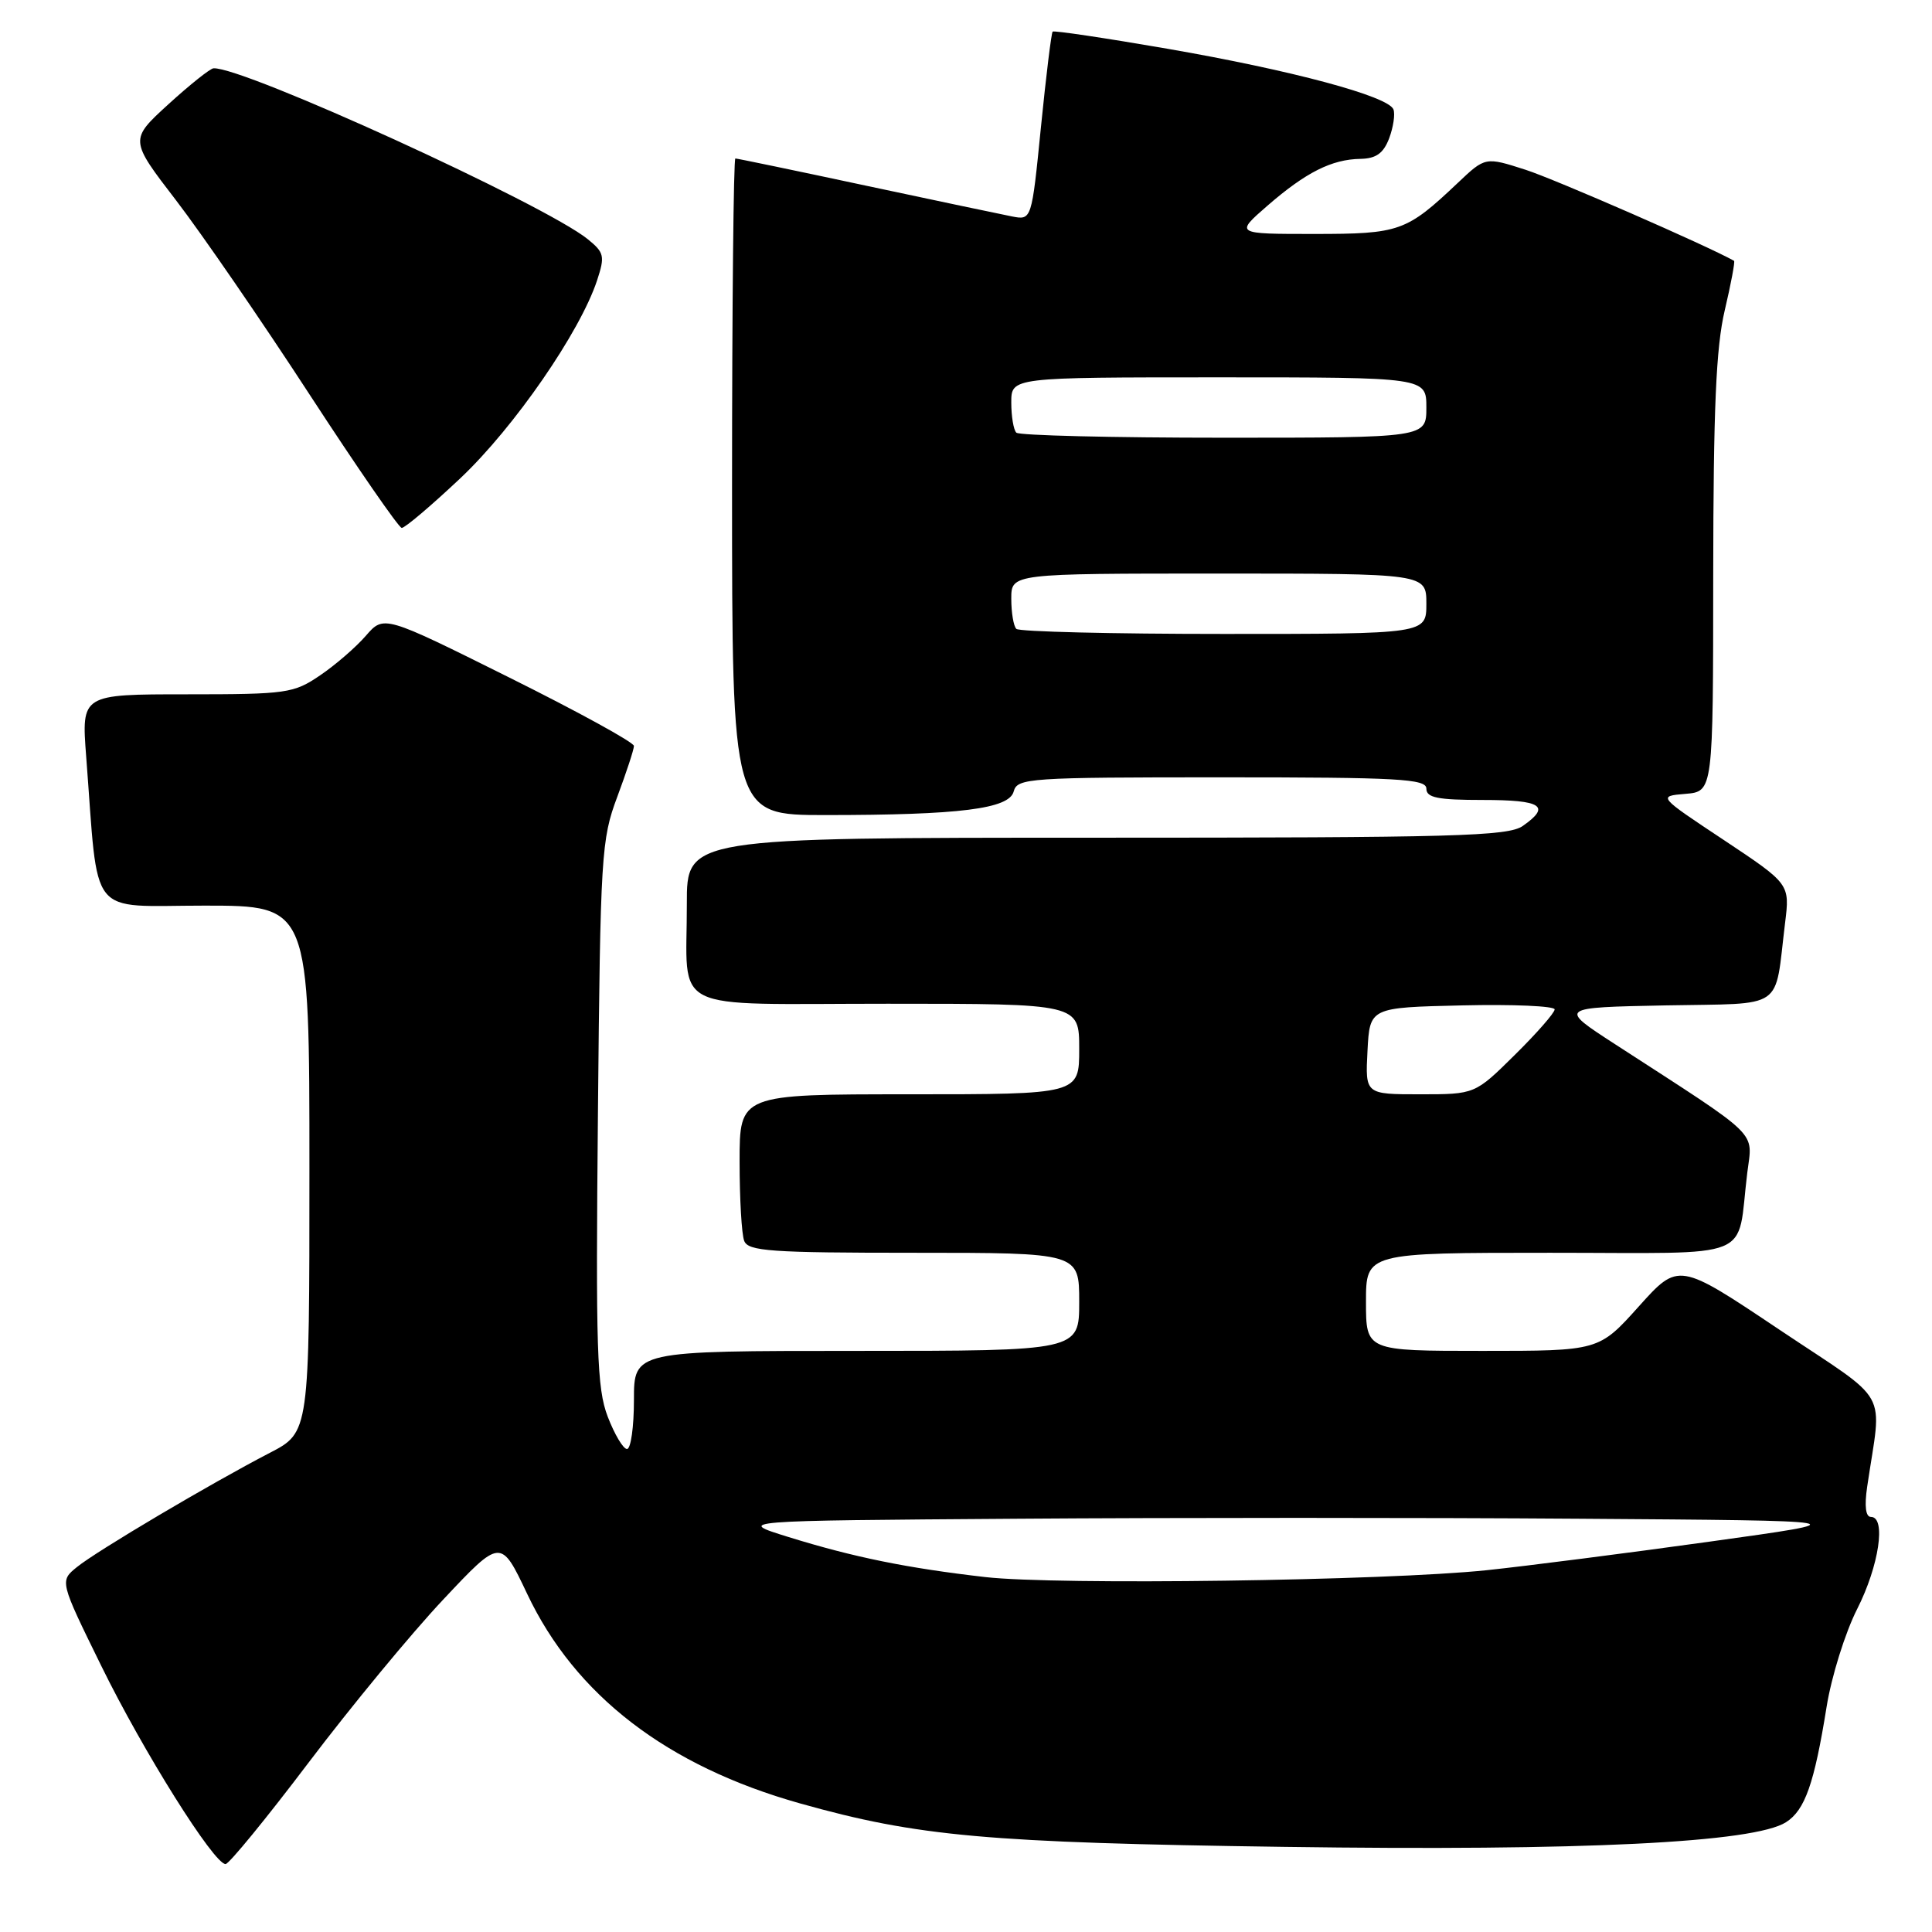 <?xml version="1.0" encoding="UTF-8" standalone="no"?>
<!DOCTYPE svg PUBLIC "-//W3C//DTD SVG 1.1//EN" "http://www.w3.org/Graphics/SVG/1.1/DTD/svg11.dtd" >
<svg xmlns="http://www.w3.org/2000/svg" xmlns:xlink="http://www.w3.org/1999/xlink" version="1.1" viewBox="0 0 256 256">
 <g >
 <path fill="currentColor"
d=" M 40.90 233.54 C 46.50 226.14 54.52 216.42 58.72 211.96 C 66.36 203.83 66.36 203.83 69.84 211.17 C 76.22 224.66 88.41 234.02 106.04 238.97 C 121.59 243.34 130.79 244.17 170.19 244.72 C 209.68 245.28 232.43 244.16 236.66 241.45 C 239.17 239.85 240.40 236.34 242.03 226.19 C 242.67 222.17 244.50 216.32 246.09 213.19 C 248.98 207.49 249.95 201.00 247.91 201.00 C 247.21 201.00 247.03 199.58 247.41 197.00 C 249.36 183.74 250.74 186.20 235.78 176.19 C 222.42 167.24 222.42 167.24 217.14 173.12 C 211.86 179.00 211.86 179.00 196.43 179.00 C 181.00 179.00 181.00 179.00 181.00 172.50 C 181.00 166.00 181.00 166.00 205.42 166.00 C 233.06 166.00 230.07 167.21 231.52 155.42 C 232.22 149.72 233.59 151.05 214.00 138.36 C 206.50 133.50 206.50 133.50 220.68 133.22 C 236.74 132.91 235.09 134.05 236.53 122.31 C 237.17 117.13 237.17 117.13 228.42 111.31 C 219.66 105.50 219.66 105.50 223.33 105.19 C 227.00 104.88 227.00 104.88 227.01 76.19 C 227.03 54.16 227.38 46.01 228.54 41.11 C 229.37 37.59 229.92 34.64 229.77 34.56 C 226.24 32.57 206.06 23.76 202.16 22.50 C 196.81 20.78 196.81 20.78 193.16 24.24 C 186.34 30.69 185.48 31.00 174.10 31.00 C 163.64 31.00 163.64 31.00 167.95 27.25 C 173.03 22.84 176.46 21.11 180.27 21.05 C 182.34 21.01 183.31 20.32 184.07 18.33 C 184.62 16.86 184.88 15.14 184.64 14.50 C 183.97 12.75 171.20 9.32 154.64 6.45 C 146.47 5.04 139.65 4.02 139.48 4.19 C 139.31 4.36 138.61 10.05 137.93 16.84 C 136.70 29.18 136.70 29.18 134.10 28.68 C 132.67 28.40 123.93 26.56 114.69 24.59 C 105.44 22.61 97.68 21.00 97.44 21.00 C 97.20 21.00 97.00 40.58 97.00 64.50 C 97.00 108.00 97.00 108.00 109.35 108.00 C 127.19 108.00 133.72 107.18 134.32 104.87 C 134.79 103.10 136.30 103.00 161.91 103.00 C 185.32 103.00 189.00 103.20 189.00 104.50 C 189.00 105.70 190.50 106.00 196.50 106.00 C 204.30 106.00 205.54 106.81 201.78 109.44 C 199.83 110.81 192.78 111.00 145.28 111.00 C 91.00 111.00 91.00 111.00 91.01 119.75 C 91.04 134.45 88.13 133.00 117.62 133.00 C 143.00 133.00 143.00 133.00 143.00 139.00 C 143.00 145.00 143.00 145.00 120.50 145.00 C 98.00 145.00 98.00 145.00 98.00 153.92 C 98.00 158.82 98.27 163.55 98.61 164.42 C 99.13 165.79 102.07 166.00 121.11 166.00 C 143.00 166.00 143.00 166.00 143.00 172.50 C 143.00 179.00 143.00 179.00 113.50 179.00 C 84.00 179.00 84.00 179.00 84.00 185.50 C 84.00 189.07 83.59 192.00 83.08 192.00 C 82.58 192.00 81.43 190.07 80.52 187.70 C 79.09 183.94 78.93 178.93 79.23 147.45 C 79.55 113.24 79.68 111.21 81.79 105.59 C 83.00 102.34 84.00 99.31 84.00 98.84 C 84.00 98.37 76.54 94.28 67.43 89.75 C 50.86 81.50 50.86 81.50 48.48 84.24 C 47.17 85.75 44.44 88.12 42.41 89.49 C 38.91 91.87 38.01 92.00 24.76 92.00 C 10.79 92.00 10.79 92.00 11.42 100.25 C 13.10 122.06 11.47 120.00 27.10 120.00 C 41.00 120.00 41.00 120.00 41.00 154.90 C 41.00 189.79 41.00 189.79 35.75 192.51 C 27.97 196.54 12.83 205.50 10.20 207.64 C 7.90 209.50 7.90 209.50 13.43 220.76 C 18.97 232.06 28.34 247.00 29.89 247.00 C 30.34 247.00 35.30 240.94 40.90 233.54 Z  M 61.04 63.33 C 68.12 56.64 76.86 44.00 79.12 37.14 C 80.17 33.94 80.07 33.47 77.89 31.70 C 72.20 27.09 32.21 8.82 28.29 9.05 C 27.86 9.07 25.17 11.21 22.33 13.80 C 17.16 18.52 17.16 18.52 23.34 26.56 C 26.74 30.99 34.69 42.55 41.01 52.26 C 47.33 61.96 52.83 69.92 53.23 69.95 C 53.63 69.98 57.15 67.00 61.04 63.33 Z  M 130.55 208.97 C 120.19 207.78 113.11 206.34 104.50 203.67 C 97.50 201.50 97.50 201.50 134.75 201.24 C 155.24 201.09 188.76 201.09 209.25 201.24 C 246.50 201.50 246.50 201.50 226.50 204.28 C 215.50 205.81 202.22 207.51 197.00 208.06 C 183.60 209.46 140.05 210.06 130.55 208.97 Z  M 181.20 139.25 C 181.50 133.50 181.50 133.50 193.75 133.22 C 200.49 133.06 206.00 133.31 206.00 133.75 C 206.00 134.20 203.62 136.92 200.72 139.78 C 195.44 145.00 195.44 145.00 188.17 145.00 C 180.90 145.00 180.90 145.00 181.20 139.25 Z  M 134.67 83.33 C 134.30 82.97 134.00 81.17 134.00 79.33 C 134.00 76.00 134.00 76.00 161.50 76.00 C 189.00 76.00 189.00 76.00 189.00 80.00 C 189.00 84.00 189.00 84.00 162.17 84.00 C 147.41 84.00 135.03 83.70 134.67 83.33 Z  M 134.67 57.33 C 134.30 56.97 134.00 55.17 134.00 53.33 C 134.00 50.00 134.00 50.00 161.50 50.00 C 189.00 50.00 189.00 50.00 189.00 54.00 C 189.00 58.00 189.00 58.00 162.17 58.00 C 147.41 58.00 135.03 57.70 134.67 57.33 Z "/>
</g>
</svg>